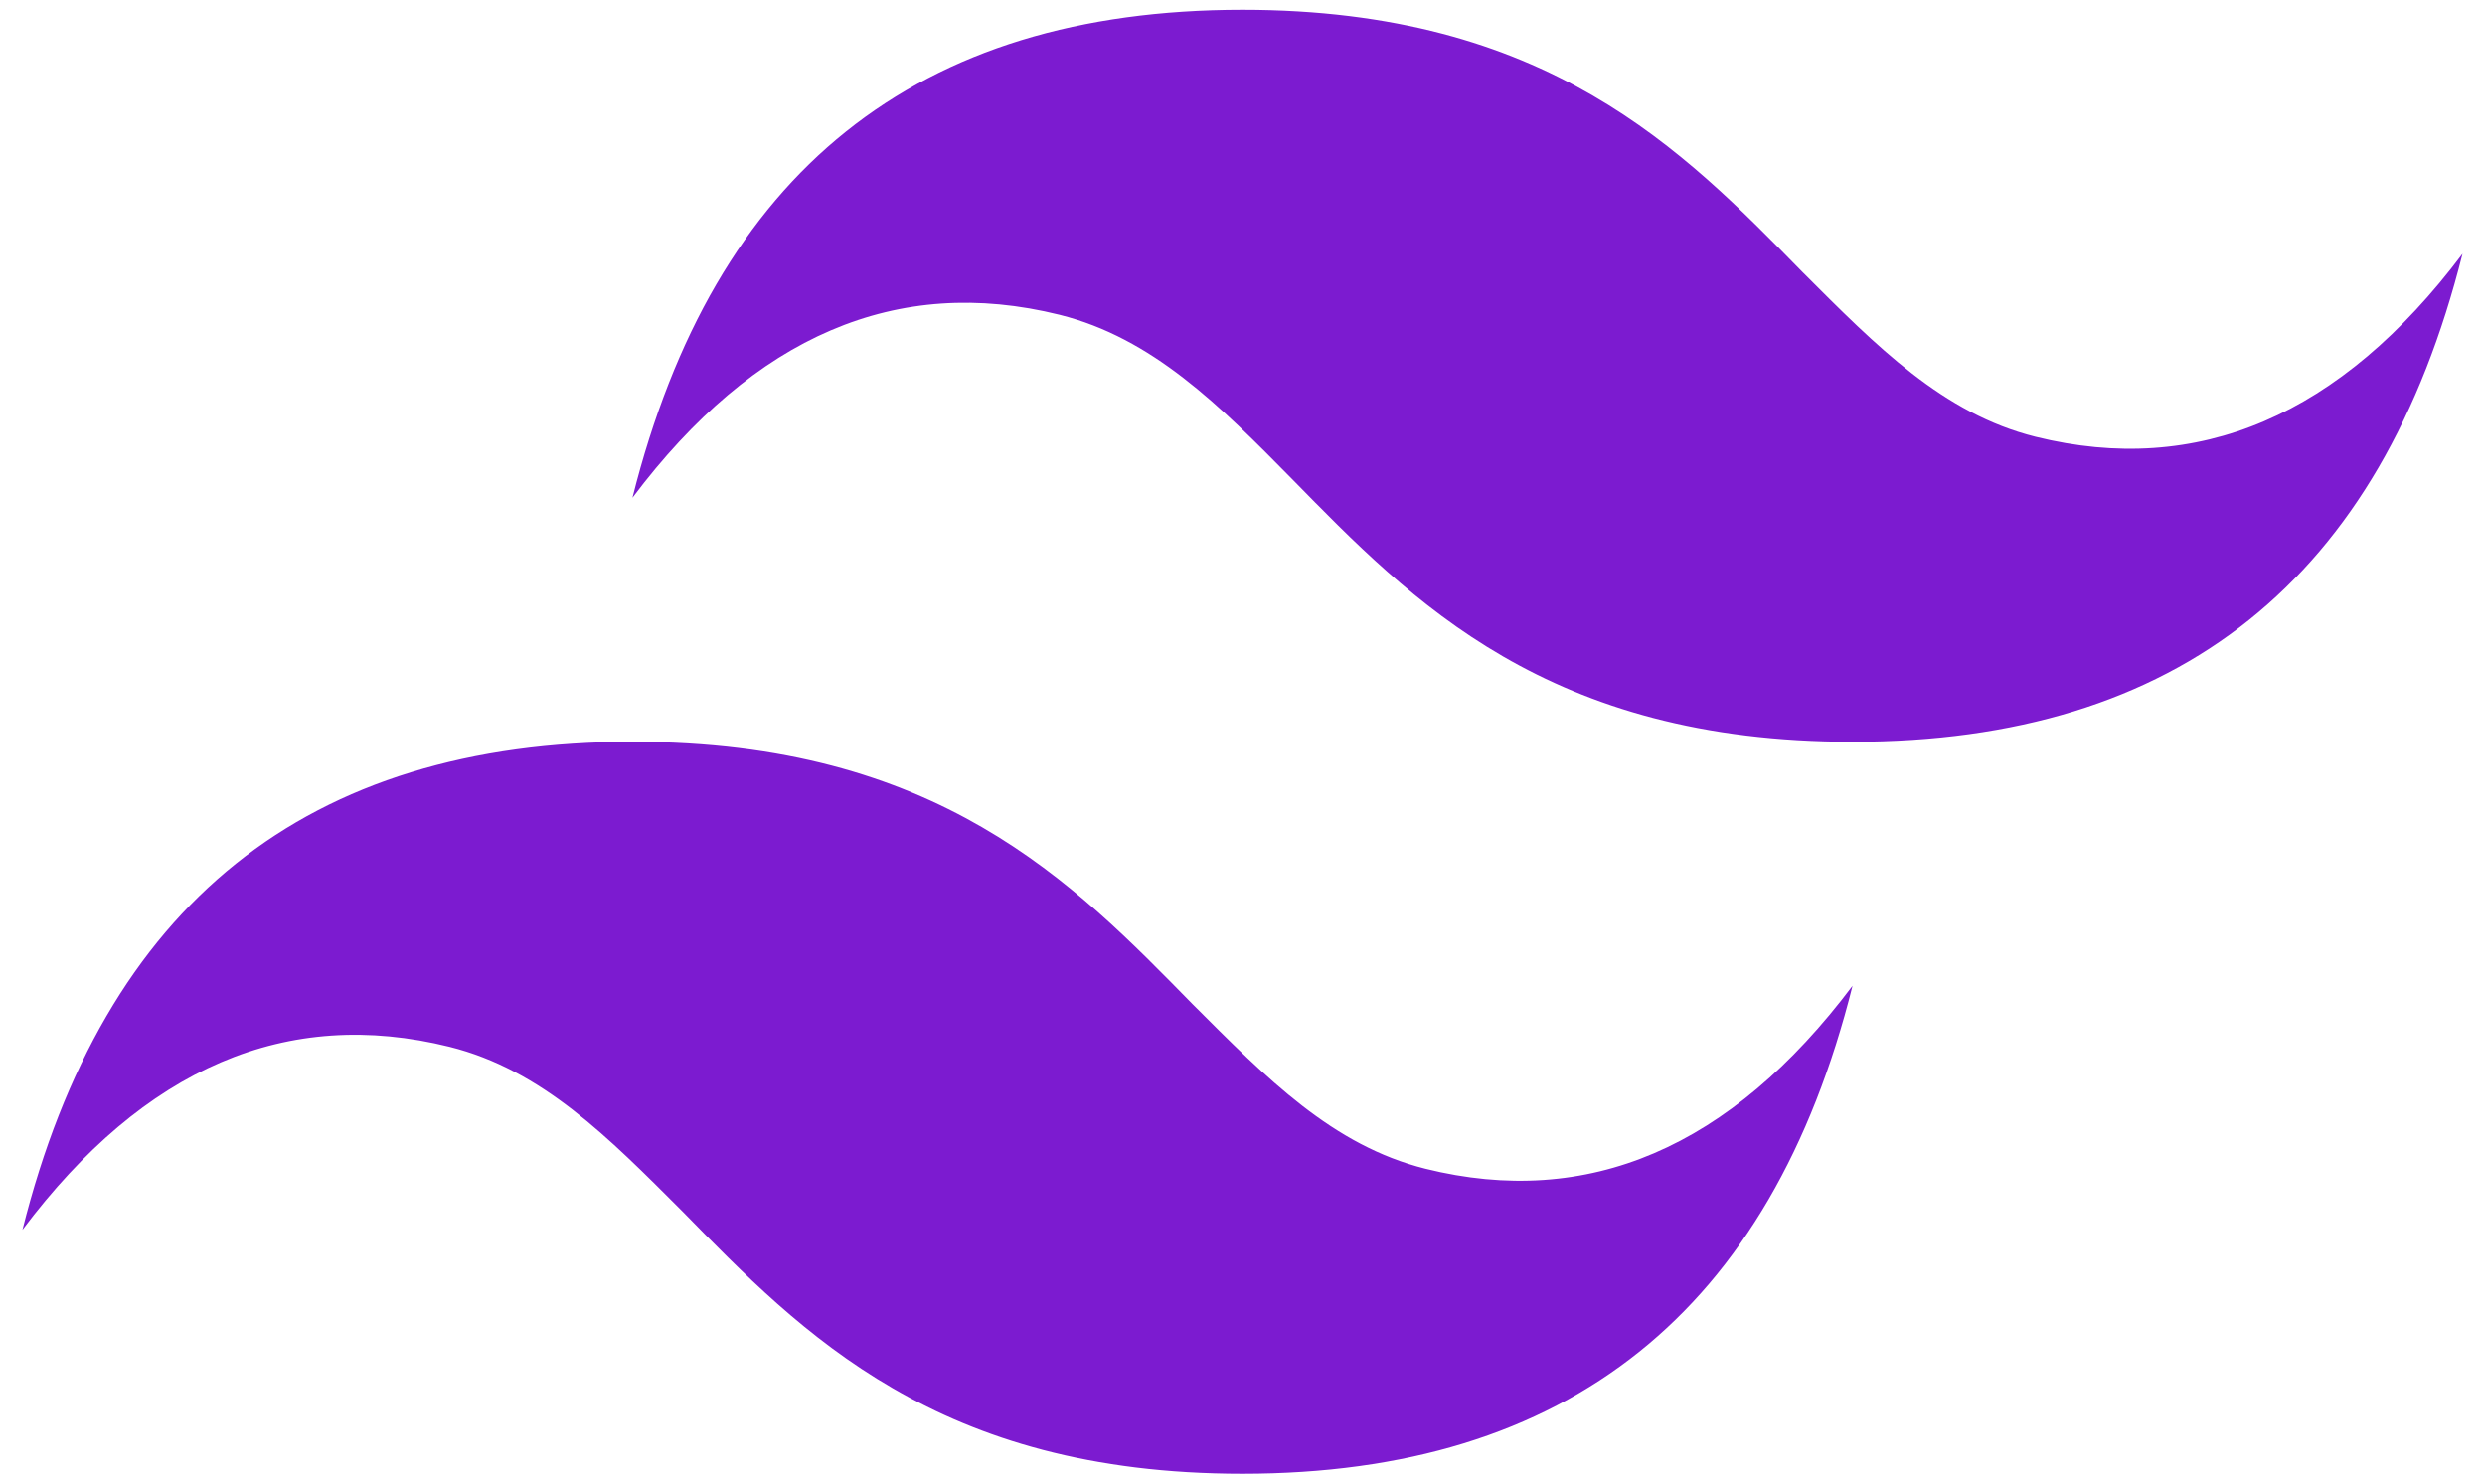 <svg width="134" height="80" viewBox="0 0 134 80" fill="none" xmlns="http://www.w3.org/2000/svg">
<path d="M67 0.526C49.434 0.526 38.513 9.276 34.105 26.842C40.684 18.092 48.382 14.803 57.132 16.974C62.132 18.224 65.75 21.842 69.697 25.855C76.145 32.434 83.447 40 99.895 40C117.46 40 128.382 31.25 132.789 13.684C126.21 22.434 118.513 25.724 109.763 23.553C104.763 22.303 101.21 18.684 97.197 14.671C90.75 8.092 83.447 0.526 67 0.526ZM34.105 40C16.539 40 5.618 48.75 1.21 66.316C7.789 57.566 15.487 54.276 24.237 56.447C29.237 57.697 32.789 61.316 36.803 65.329C43.25 71.908 50.553 79.474 67 79.474C84.566 79.474 95.487 70.724 99.895 53.158C93.316 61.908 85.618 65.197 76.868 63.026C71.868 61.776 68.316 58.158 64.303 54.145C57.855 47.566 50.553 40 34.105 40Z" fill="#7C1BD0"/>
</svg>
